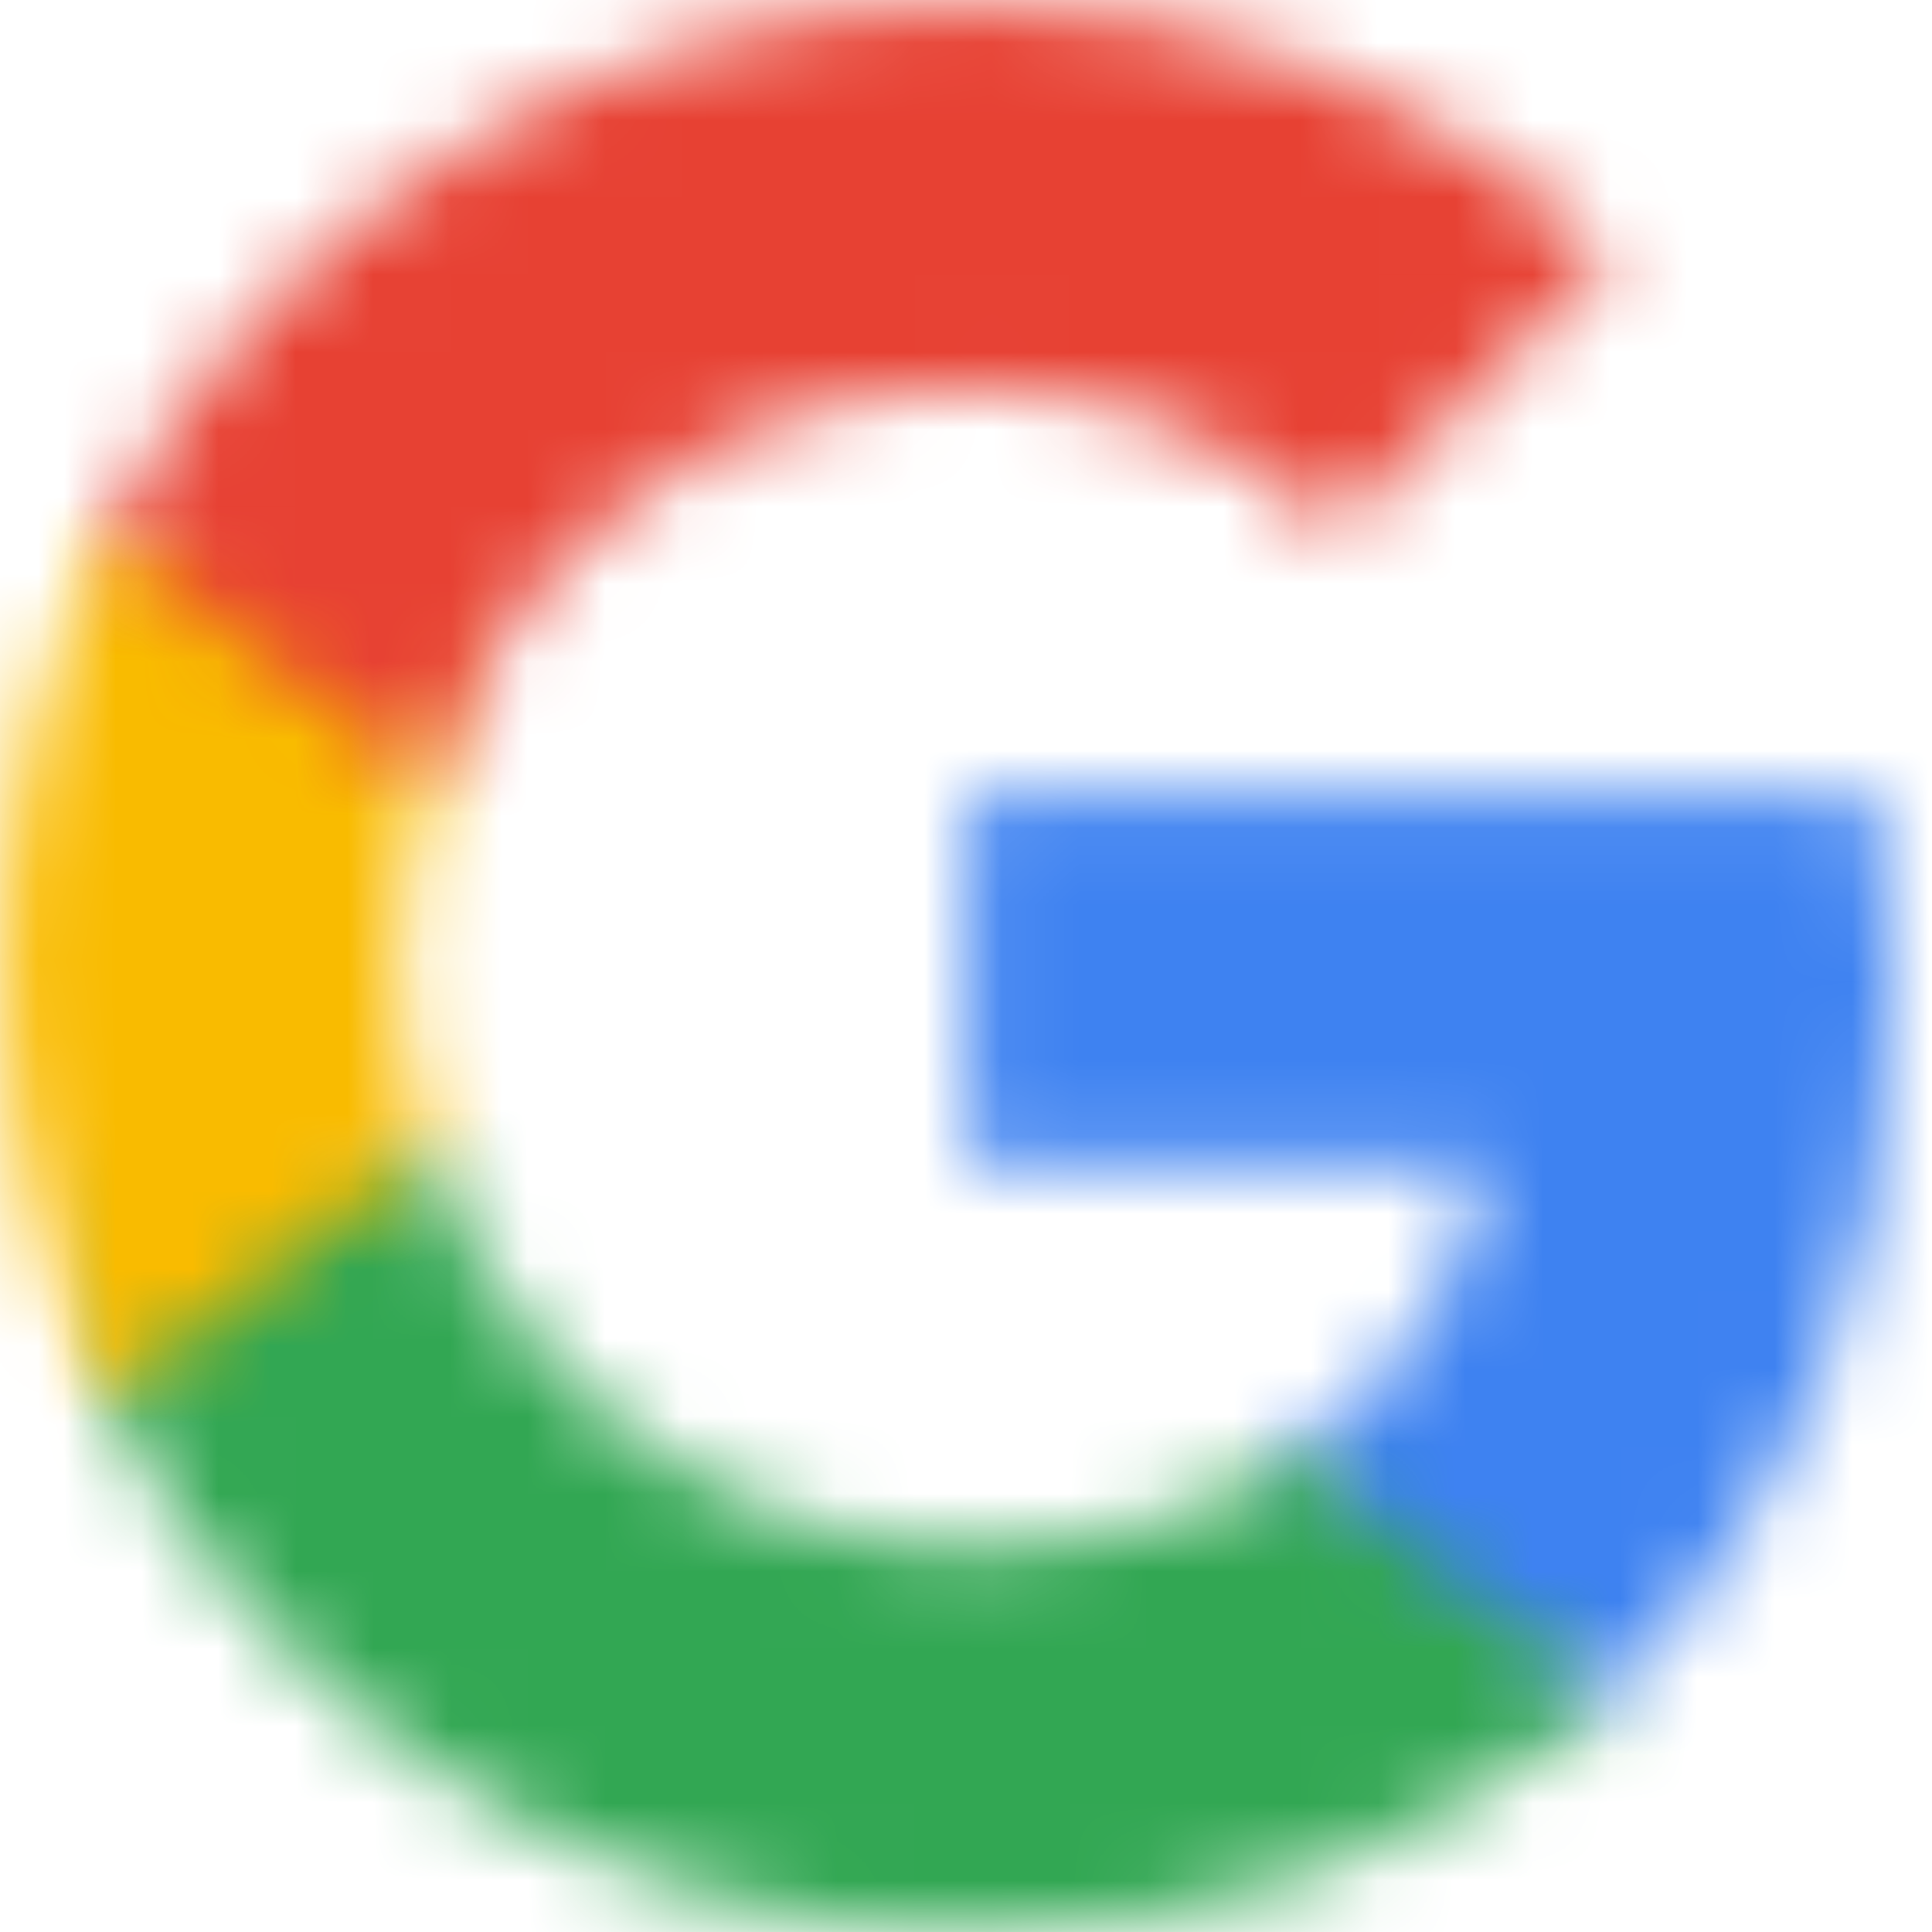 <?xml version="1.0" encoding="UTF-8"?>
<svg width="25px" height="25px" viewBox="0 0 25 25" version="1.1" xmlns="http://www.w3.org/2000/svg" xmlns:xlink="http://www.w3.org/1999/xlink">
    <!-- Generator: sketchtool 63.1 (101010) - https://sketch.com -->
    <title>6CB18E43-47A5-4290-8CD9-B03290AC7CF7</title>
    <desc>Created with sketchtool.</desc>
    <defs>
        <path d="M0.063,0.051 L0.063,4.871 L6.77,4.871 C6.481,6.429 5.603,7.748 4.283,8.632 L4.283,8.632 L4.283,11.758 L8.31,11.758 C10.666,9.589 12.026,6.395 12.026,2.6 L12.026,2.6 C12.026,1.716 11.947,0.867 11.799,0.051 L11.799,0.051 L0.063,0.051 Z" id="path-1"></path>
        <path d="M0.058,0.064 L0.058,3.293 C2.108,7.365 6.322,10.157 11.193,10.157 L11.193,10.157 C14.558,10.157 17.379,9.041 19.44,7.138 L19.44,7.138 L15.413,4.012 C14.297,4.76 12.87,5.201 11.193,5.201 L11.193,5.201 C7.948,5.201 5.201,3.009 4.221,0.064 L4.221,0.064 L0.058,0.064 Z" id="path-3"></path>
        <path d="M1.388,0.011 C0.544,1.693 0.063,3.596 0.063,5.606 L0.063,5.606 C0.063,7.617 0.544,9.52 1.388,11.203 L1.388,11.203 L5.551,7.974 C5.302,7.226 5.16,6.428 5.16,5.606 L5.16,5.606 C5.16,4.785 5.302,3.987 5.551,3.239 L5.551,3.239 L5.551,0.011 L1.388,0.011 Z" id="path-5"></path>
        <path d="M0.058,6.871 L4.221,10.099 C5.201,7.154 7.948,4.962 11.193,4.962 L11.193,4.962 C13.023,4.962 14.665,5.59 15.957,6.825 L15.957,6.825 L19.531,3.251 C17.373,1.24 14.552,0.006 11.193,0.006 L11.193,0.006 C6.322,0.006 2.108,2.798 0.058,6.871 L0.058,6.871 Z" id="path-7"></path>
    </defs>
    <g id="Page-1" stroke="none" stroke-width="1" fill="none" fill-rule="evenodd">
        <g id="Wizard---Step-3" transform="translate(-876, -357)">
            <g id="Group-2" transform="translate(790, 291)">
                <g id="Group-24-Copy-5" transform="translate(0, 54)">
                    <g id="Group" transform="translate(86, 12)">
                        <g id="google-icon">
                            <g id="Group-3" transform="translate(12.46, 10.207)">
                                <mask id="mask-2" fill="white">
                                    <use xlink:href="#path-1"></use>
                                </mask>
                                <g id="Clip-2"></g>
                                <polygon id="Fill-1" fill="#3E82F1" mask="url(#mask-2)" points="-6.859 18.681 18.948 18.681 18.948 -6.872 -6.859 -6.872"></polygon>
                            </g>
                            <g id="Group-6" transform="translate(1.33, 14.827)">
                                <mask id="mask-4" fill="white">
                                    <use xlink:href="#path-3"></use>
                                </mask>
                                <g id="Clip-5"></g>
                                <polygon id="Fill-4" fill="#32A753" mask="url(#mask-4)" points="-6.865 17.08 26.363 17.08 26.363 -6.859 -6.865 -6.859"></polygon>
                            </g>
                            <g id="Group-9" transform="translate(0, 6.917)">
                                <mask id="mask-6" fill="white">
                                    <use xlink:href="#path-5"></use>
                                </mask>
                                <g id="Clip-8"></g>
                                <polygon id="Fill-7" fill="#F9BB00" mask="url(#mask-6)" points="-6.86 18.125 12.474 18.125 12.474 -6.912 -6.86 -6.912"></polygon>
                            </g>
                            <g id="Group-12" transform="translate(1.33, 0.057)">
                                <mask id="mask-8" fill="white">
                                    <use xlink:href="#path-7"></use>
                                </mask>
                                <g id="Clip-11"></g>
                                <polygon id="Fill-10" fill="#E74133" mask="url(#mask-8)" points="-6.865 17.022 26.454 17.022 26.454 -6.917 -6.865 -6.917"></polygon>
                            </g>
                        </g>
                    </g>
                </g>
            </g>
        </g>
    </g>
</svg>
